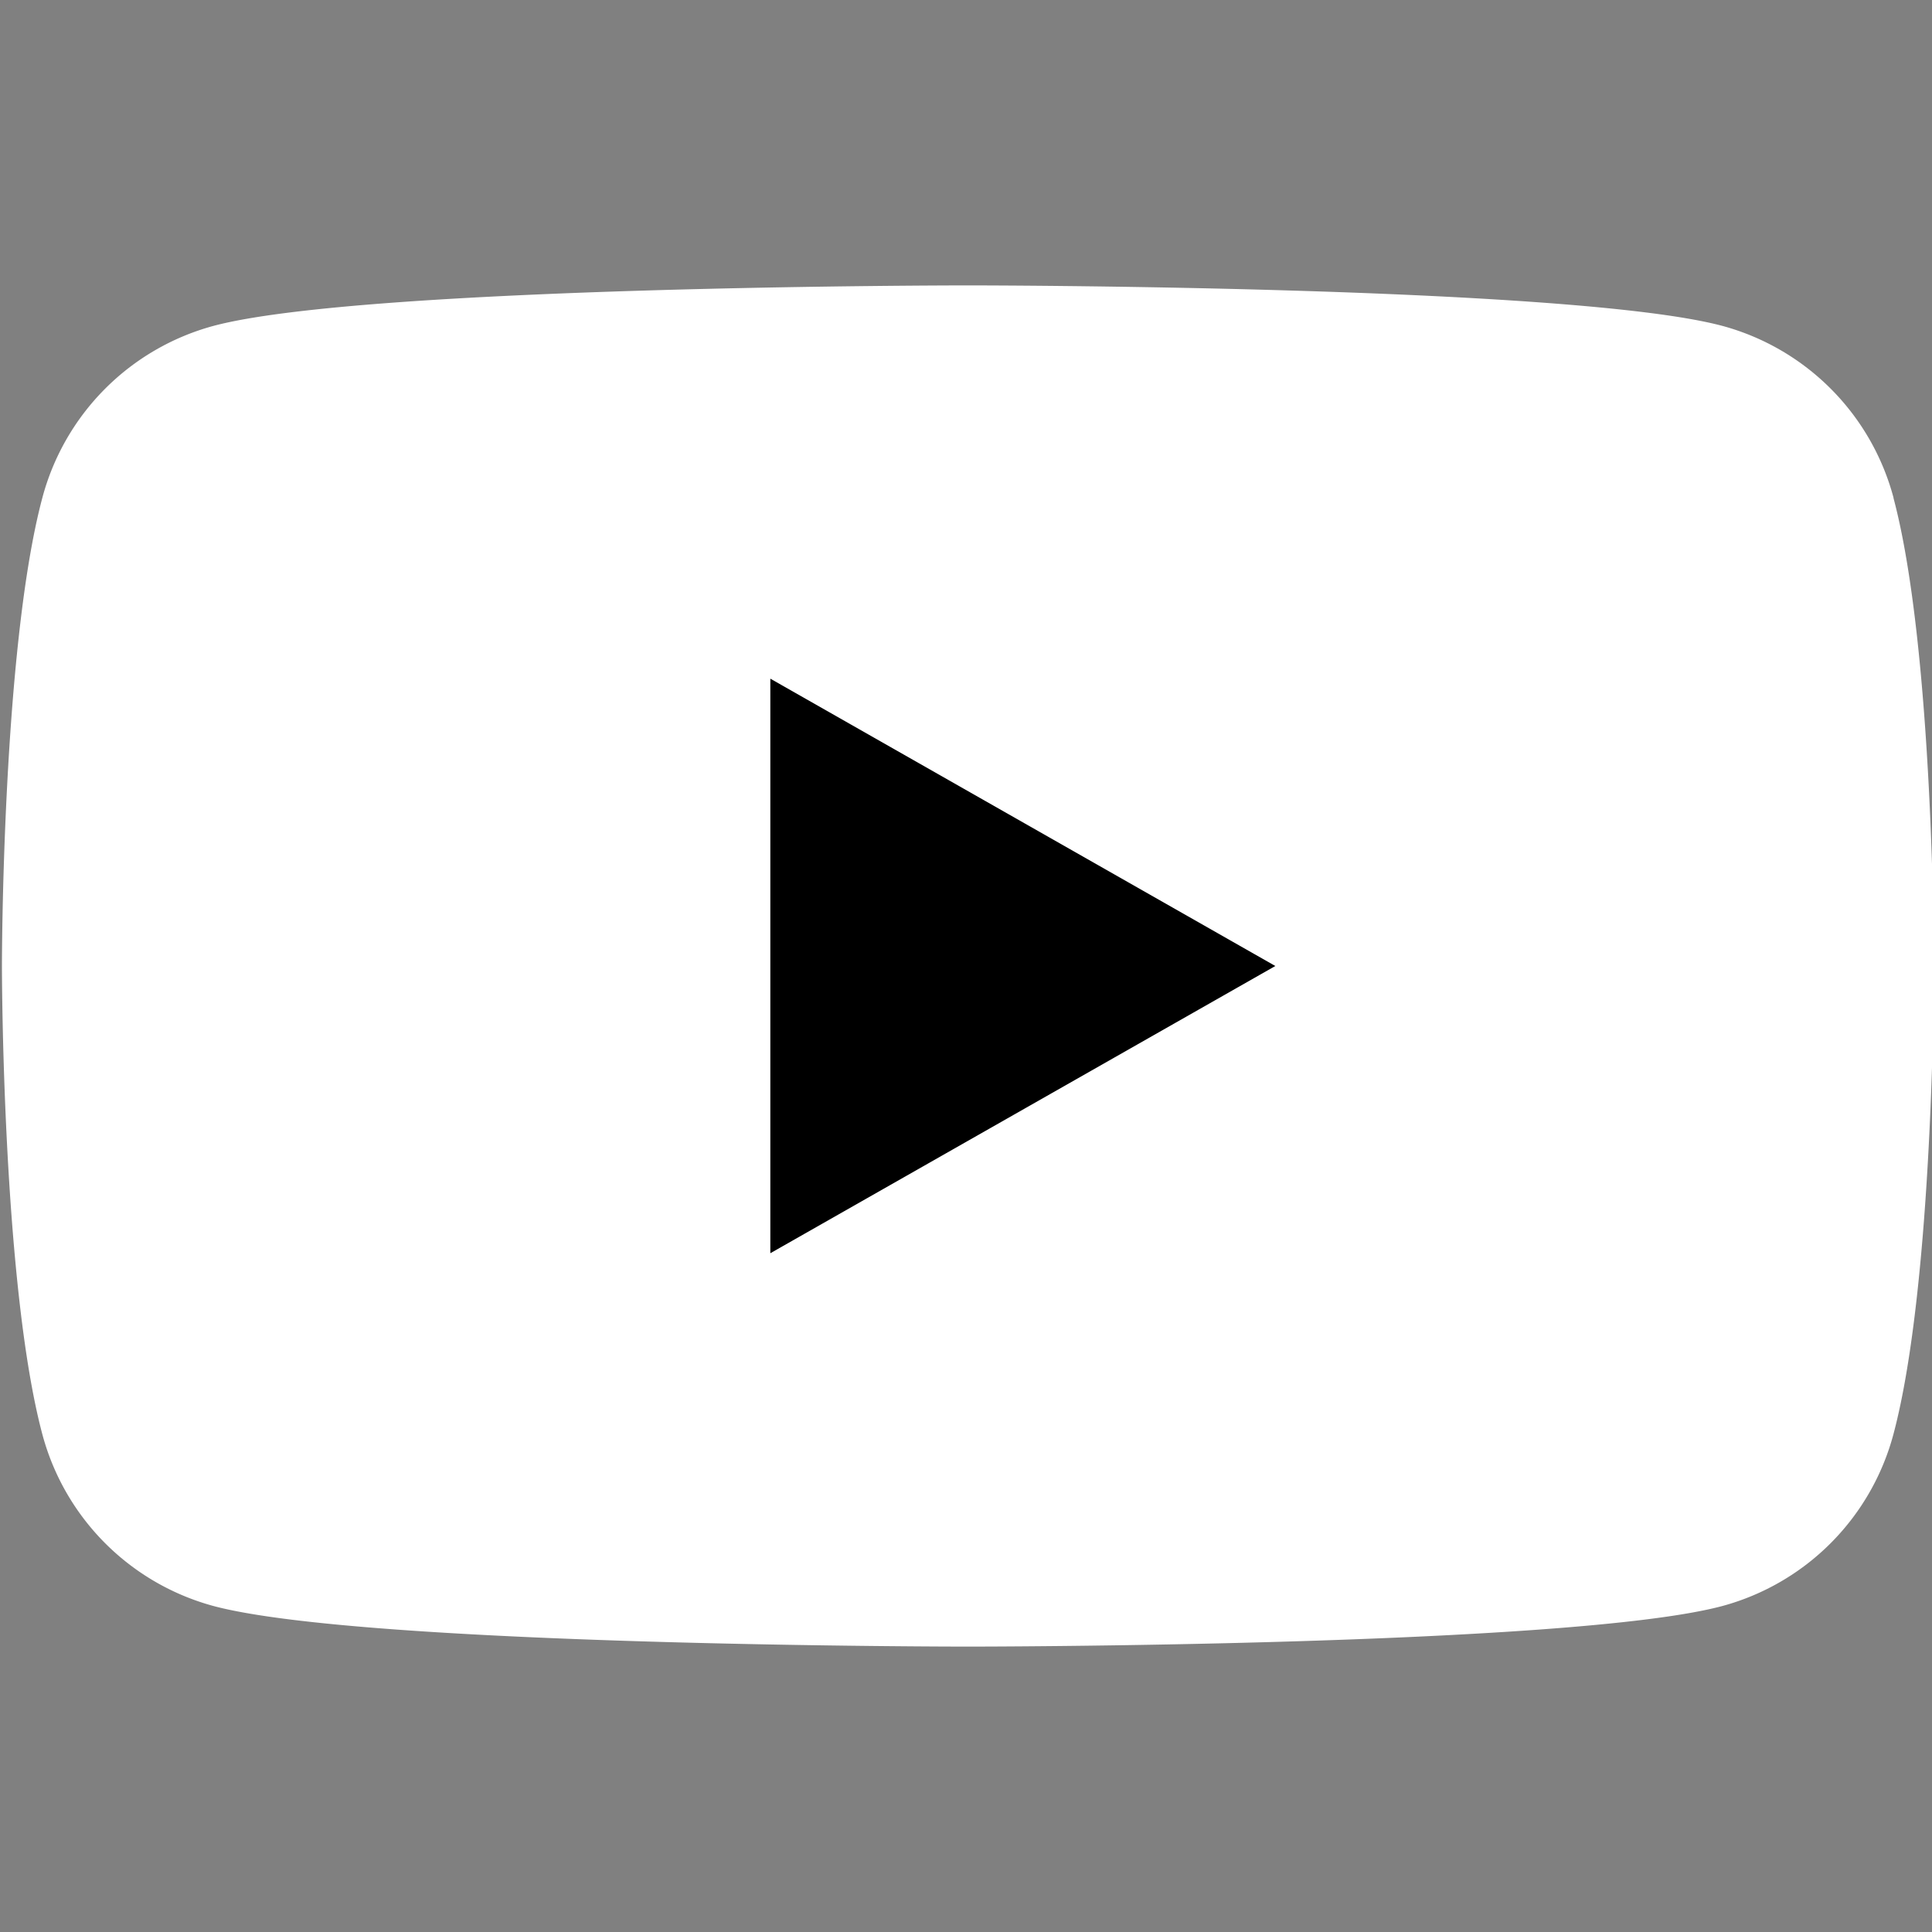 <svg width="18" height="18" viewBox="0 0 18 18" fill="none" xmlns="http://www.w3.org/2000/svg"><rect x="0" y="0" width="18" height="18" fill="#808080" stroke="none"/><g clip-path="url(#clip0)"><path d="M17.642 4.639a2.263 2.263 0 00-1.592-1.602c-1.407-.378-7.032-.378-7.032-.378s-5.625 0-7.032.378A2.262 2.262 0 00.394 4.64C.018 6.052.018 8.999.018 8.999s0 2.948.376 4.362a2.263 2.263 0 001.592 1.601c1.407.379 7.032.379 7.032.379s5.625 0 7.032-.379a2.263 2.263 0 001.591-1.601c.377-1.414.377-4.361.377-4.361s0-2.948-.377-4.361z" fill="#fff"/><path d="M7.177 11.676V6.323L11.882 9l-4.705 2.676z" fill="#000"/></g><defs><clipPath id="clip0"><path fill="#fff" d="M0 0h18v18H0z"/></clipPath></defs></svg>
